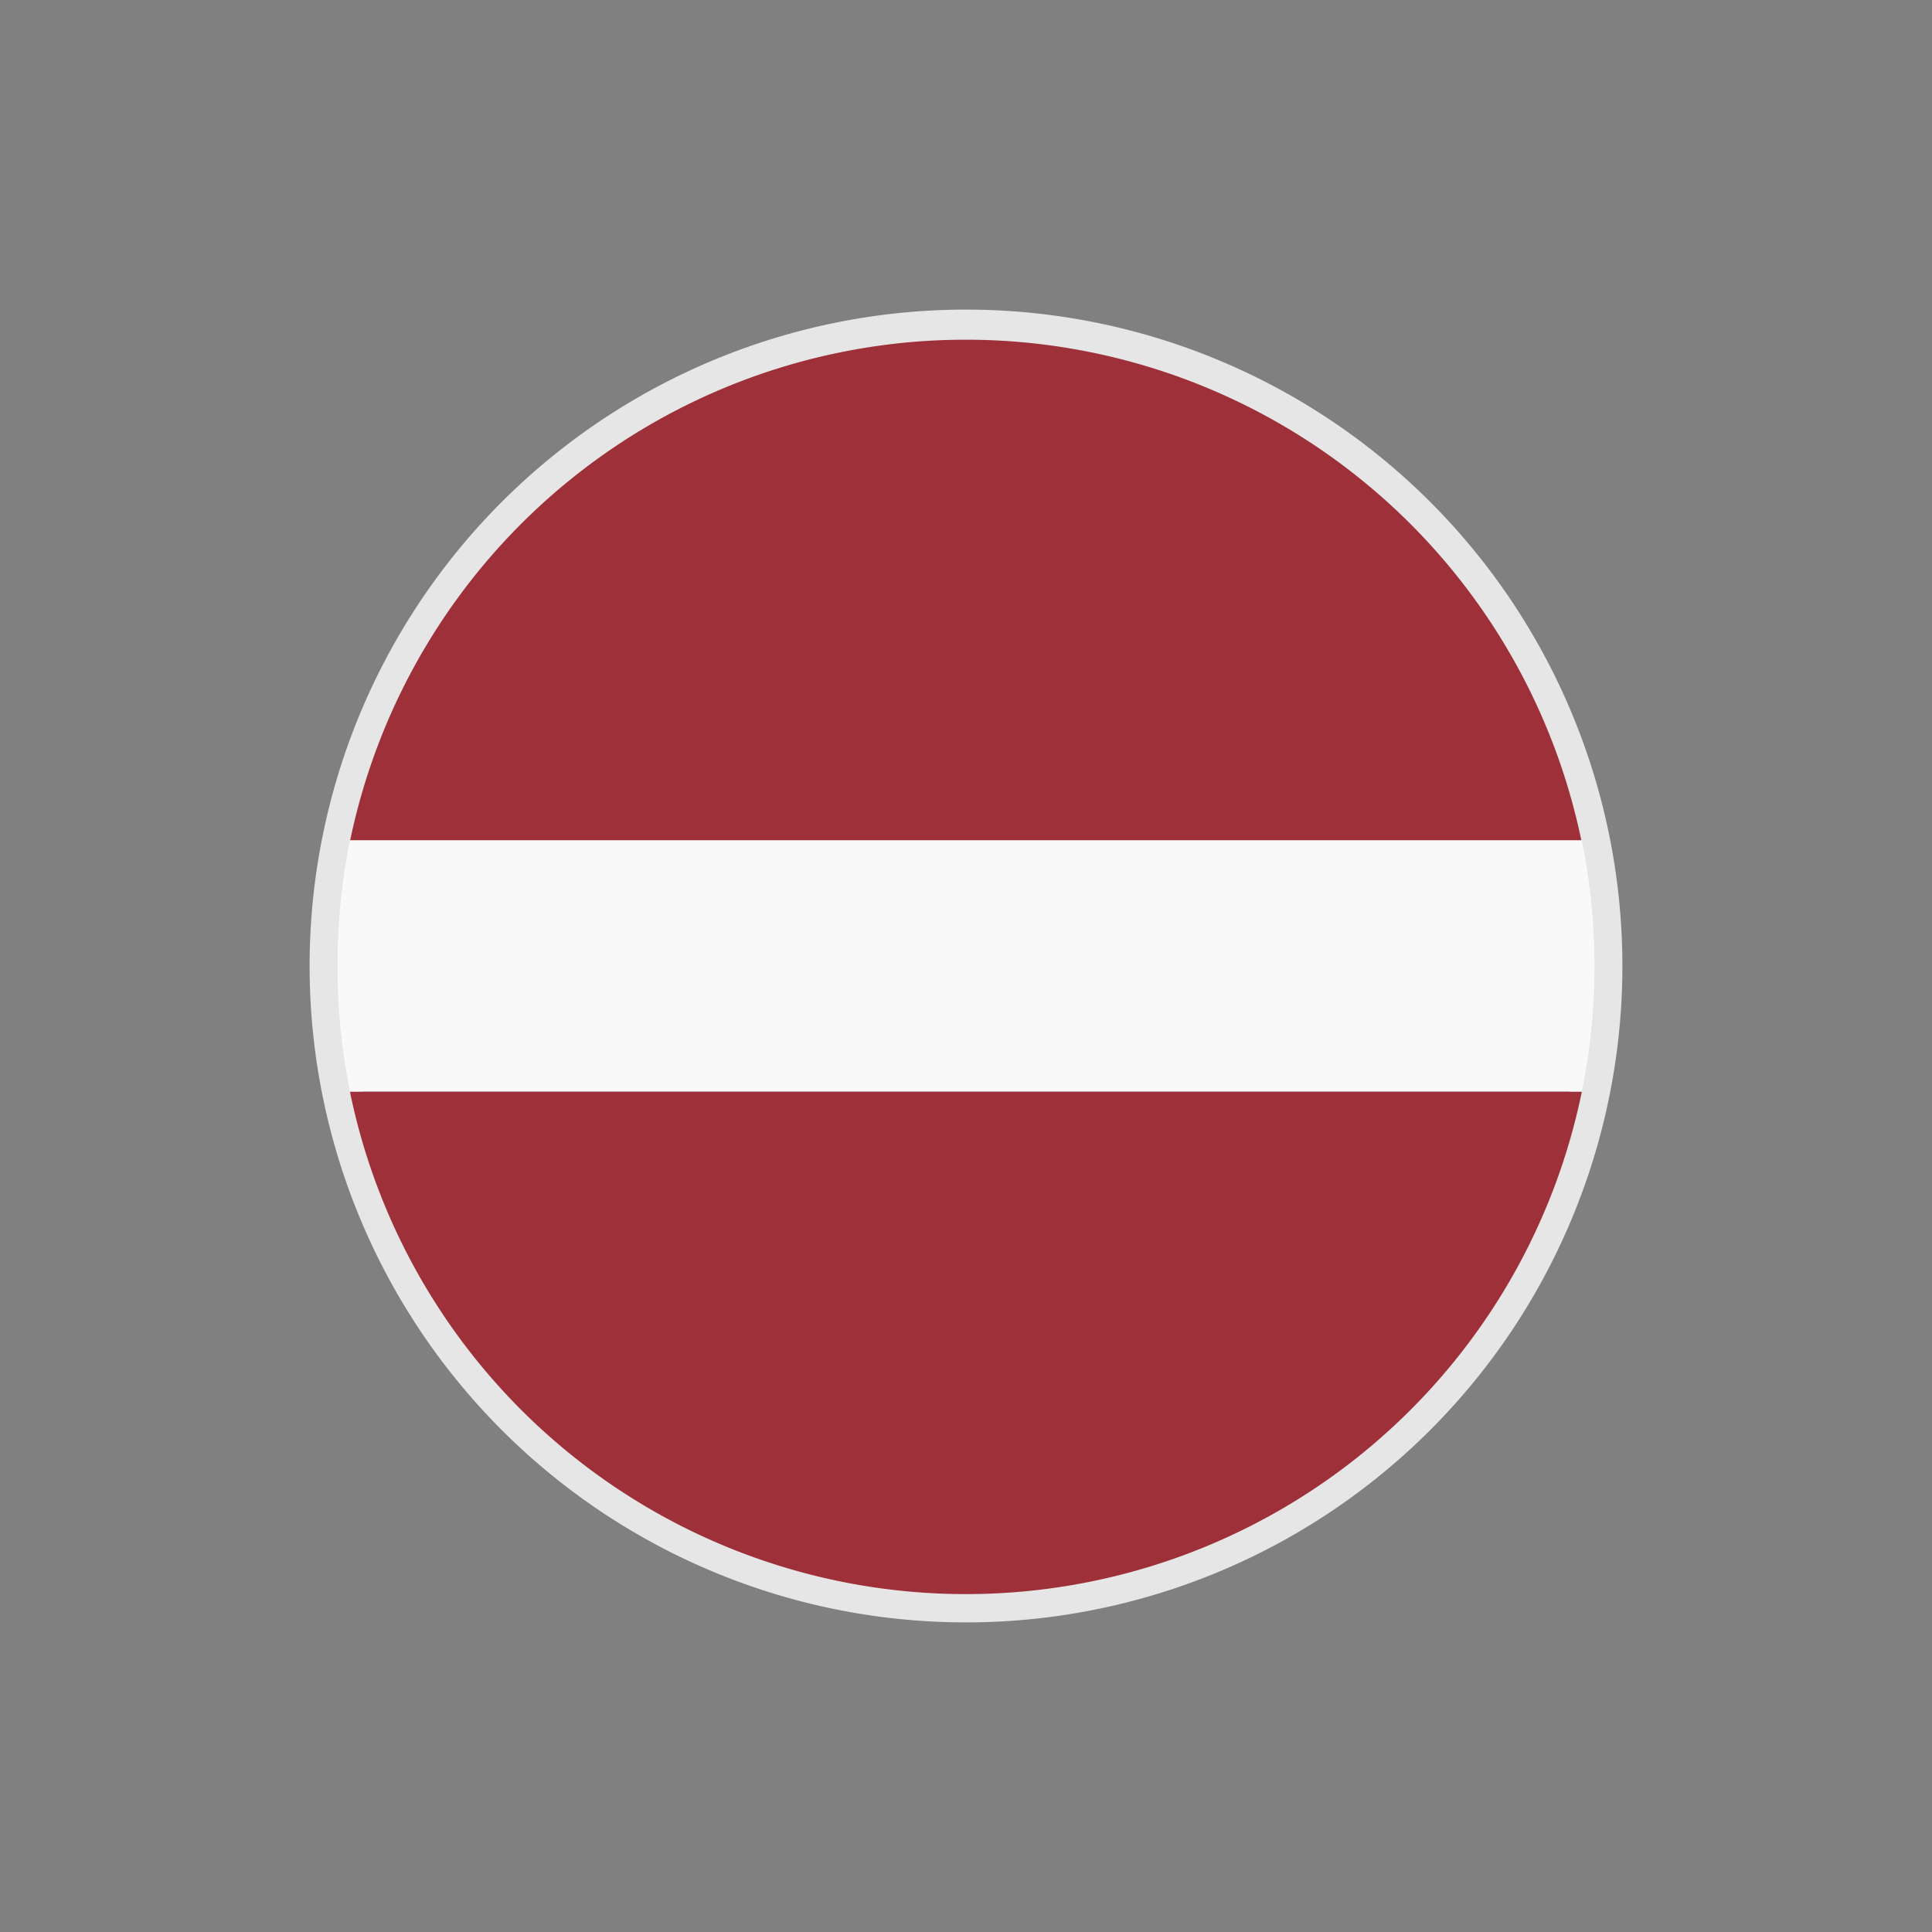 <svg width="24" height="24" fill="none" xmlns="http://www.w3.org/2000/svg">
    <rect width="100%" height="100%" fill="#808080" stroke="none"/>
    <path d="M12 19.904a7.904 7.904 0 1 0 0-15.808 7.904 7.904 0 0 0 0 15.808Z" stroke="#E6E6E6" stroke-width=".5" stroke-miterlimit="10"/>
    <path d="M19.65 10.458H4.346a7.811 7.811 0 0 1 15.302 0Z" fill="#9E3039"/>
    <path d="M19.807 12c0 .524-.052 1.048-.158 1.561H4.347a7.98 7.98 0 0 1 0-3.123h15.302A7.71 7.71 0 0 1 19.807 12Z" fill="#F9F9F9"/>
    <path d="M19.65 13.562a7.811 7.811 0 0 1-15.303 0H19.65Z" fill="#9E3039"/>
</svg>
